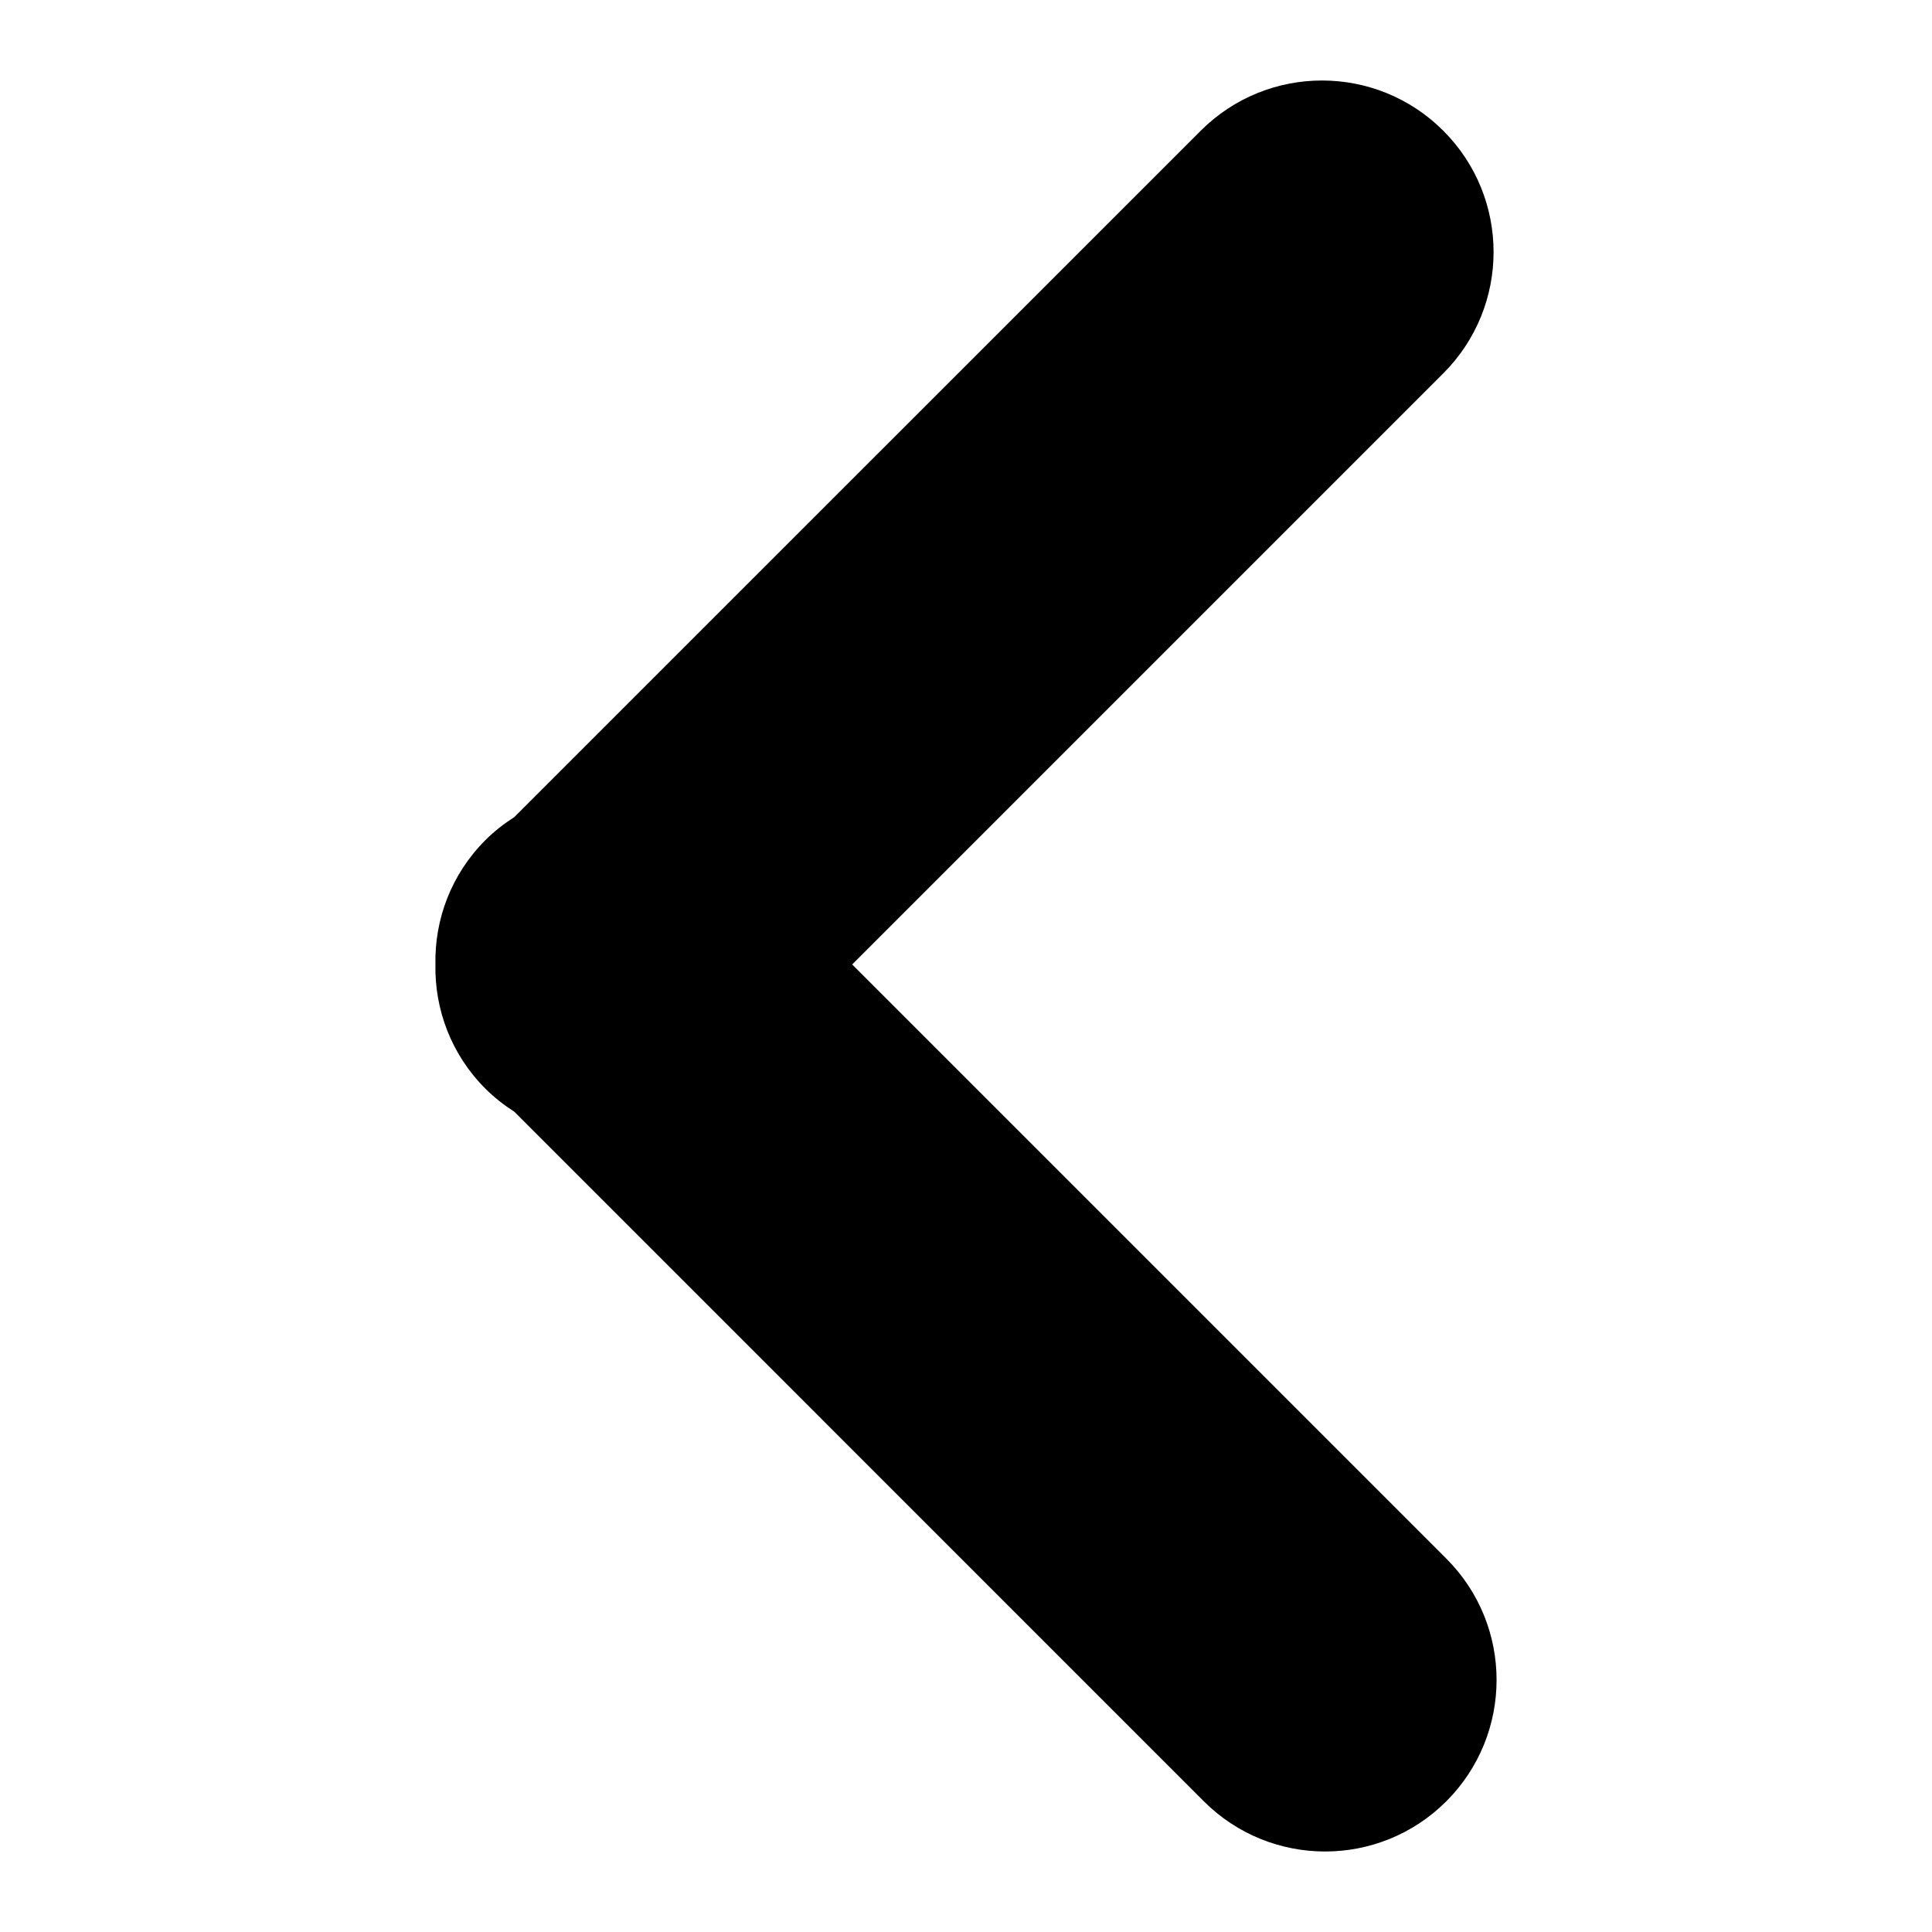 <svg width="24" height="24" viewBox="0 0 24 24" fill="none" xmlns="http://www.w3.org/2000/svg">
<path d="M6.029 10.437C6.141 10.325 6.262 10.232 6.389 10.15L14.916 1.624C15.748 0.792 17.097 0.792 17.929 1.624C18.762 2.456 18.762 3.805 17.929 4.638L10.586 11.981L17.967 19.362C18.799 20.194 18.799 21.543 17.967 22.376C17.551 22.792 17.005 23 16.461 23C15.916 23 15.37 22.792 14.954 22.376L6.389 13.81C6.262 13.729 6.14 13.634 6.029 13.523C5.604 13.098 5.398 12.537 5.409 11.98C5.398 11.422 5.604 10.863 6.029 10.437Z" fill="black"/>
</svg>
